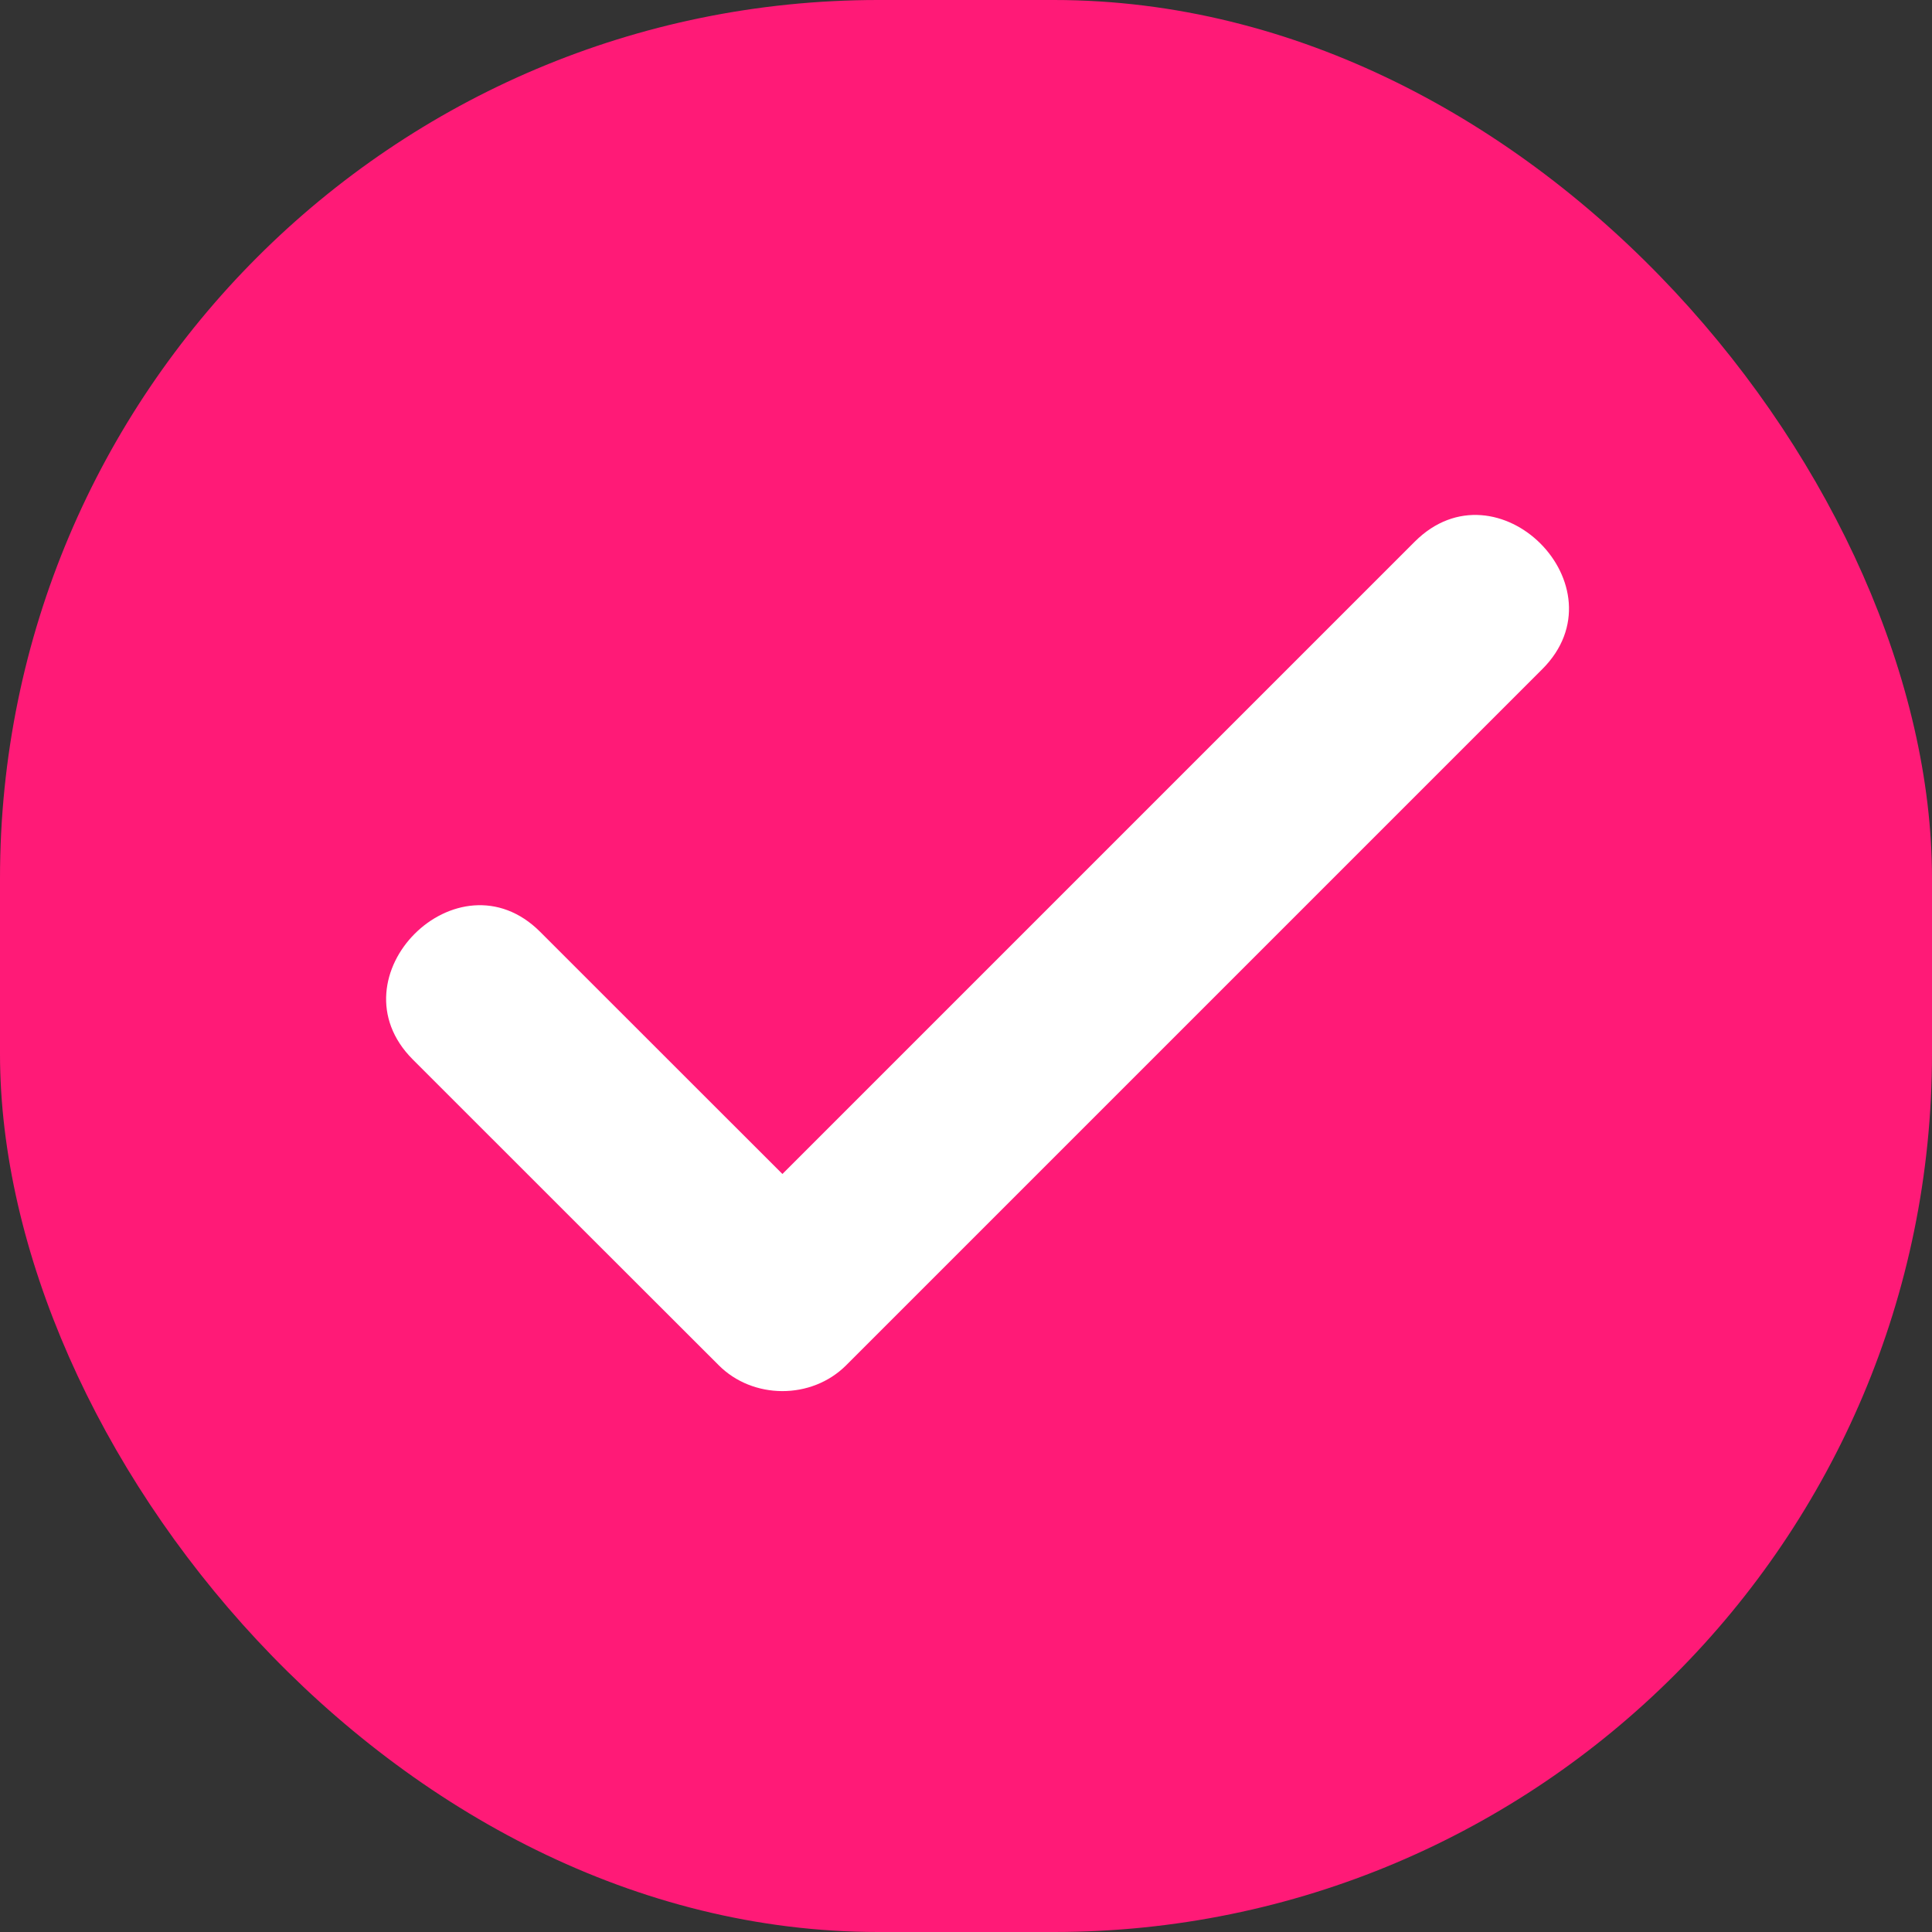 <svg width="11" height="11" viewBox="0 0 11 11" fill="none" xmlns="http://www.w3.org/2000/svg">
    <rect x="0" y="0" width="11" height="11" fill="#333333" stroke="none"/>
    <rect width="11" height="11" rx="5" fill="#FF1A77"/>
    <path d="M2.35 6.032C2.929 6.611 3.512 7.194 4.092 7.773C4.286 7.968 4.62 7.971 4.818 7.773C6.138 6.453 7.461 5.13 8.781 3.81C9.251 3.34 8.525 2.614 8.055 3.084C6.735 4.404 5.412 5.727 4.092 7.047H4.818C4.238 6.468 3.655 5.885 3.076 5.306C2.607 4.836 1.881 5.562 2.35 6.032Z" fill="white"/>
</svg>
